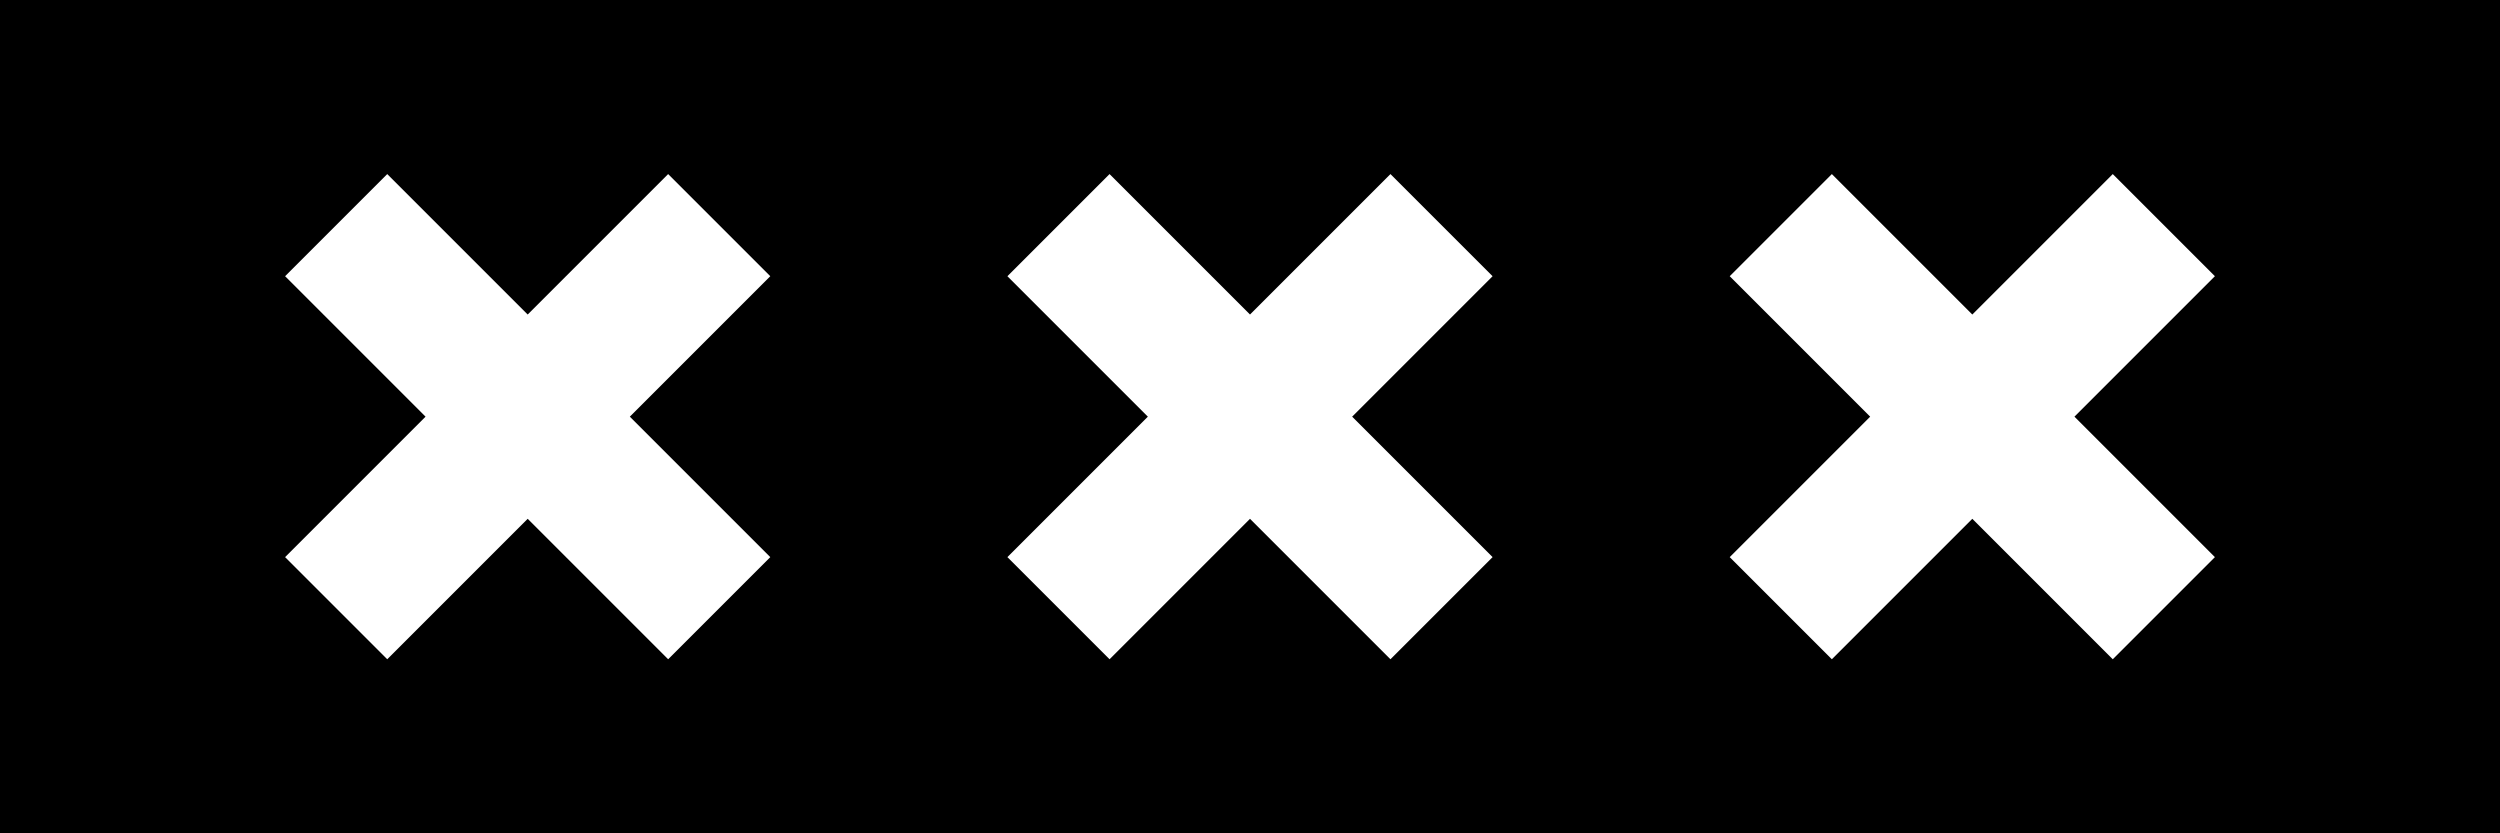 <svg xmlns="http://www.w3.org/2000/svg" width="180" height="60">
  <rect x="0" y="0" width="180" height="60" fill="#000000"/>
  <g fill="#ffffff">
    <polygon points="20.527 40.113 27.881 47.467 37.993 37.354 48.106 47.467 55.46 40.113 45.348 30 55.46 19.887 48.106 12.533 37.993 22.646 27.881 12.533 20.527 19.887 30.639 30 20.527 40.113"/>
    <polygon points="72.533 40.113 79.887 47.467 90 37.354 100.113 47.467 107.467 40.113 97.354 30 107.467 19.887 100.113 12.533 90 22.646 79.887 12.533 72.533 19.887 82.646 30 72.533 40.113"/>
    <polygon points="124.54 40.113 131.894 47.467 142.007 37.354 152.119 47.467 159.473 40.113 149.361 30 159.473 19.887 152.119 12.533 142.007 22.646 131.894 12.533 124.54 19.887 134.652 30 124.54 40.113"/>
  </g>
</svg>
